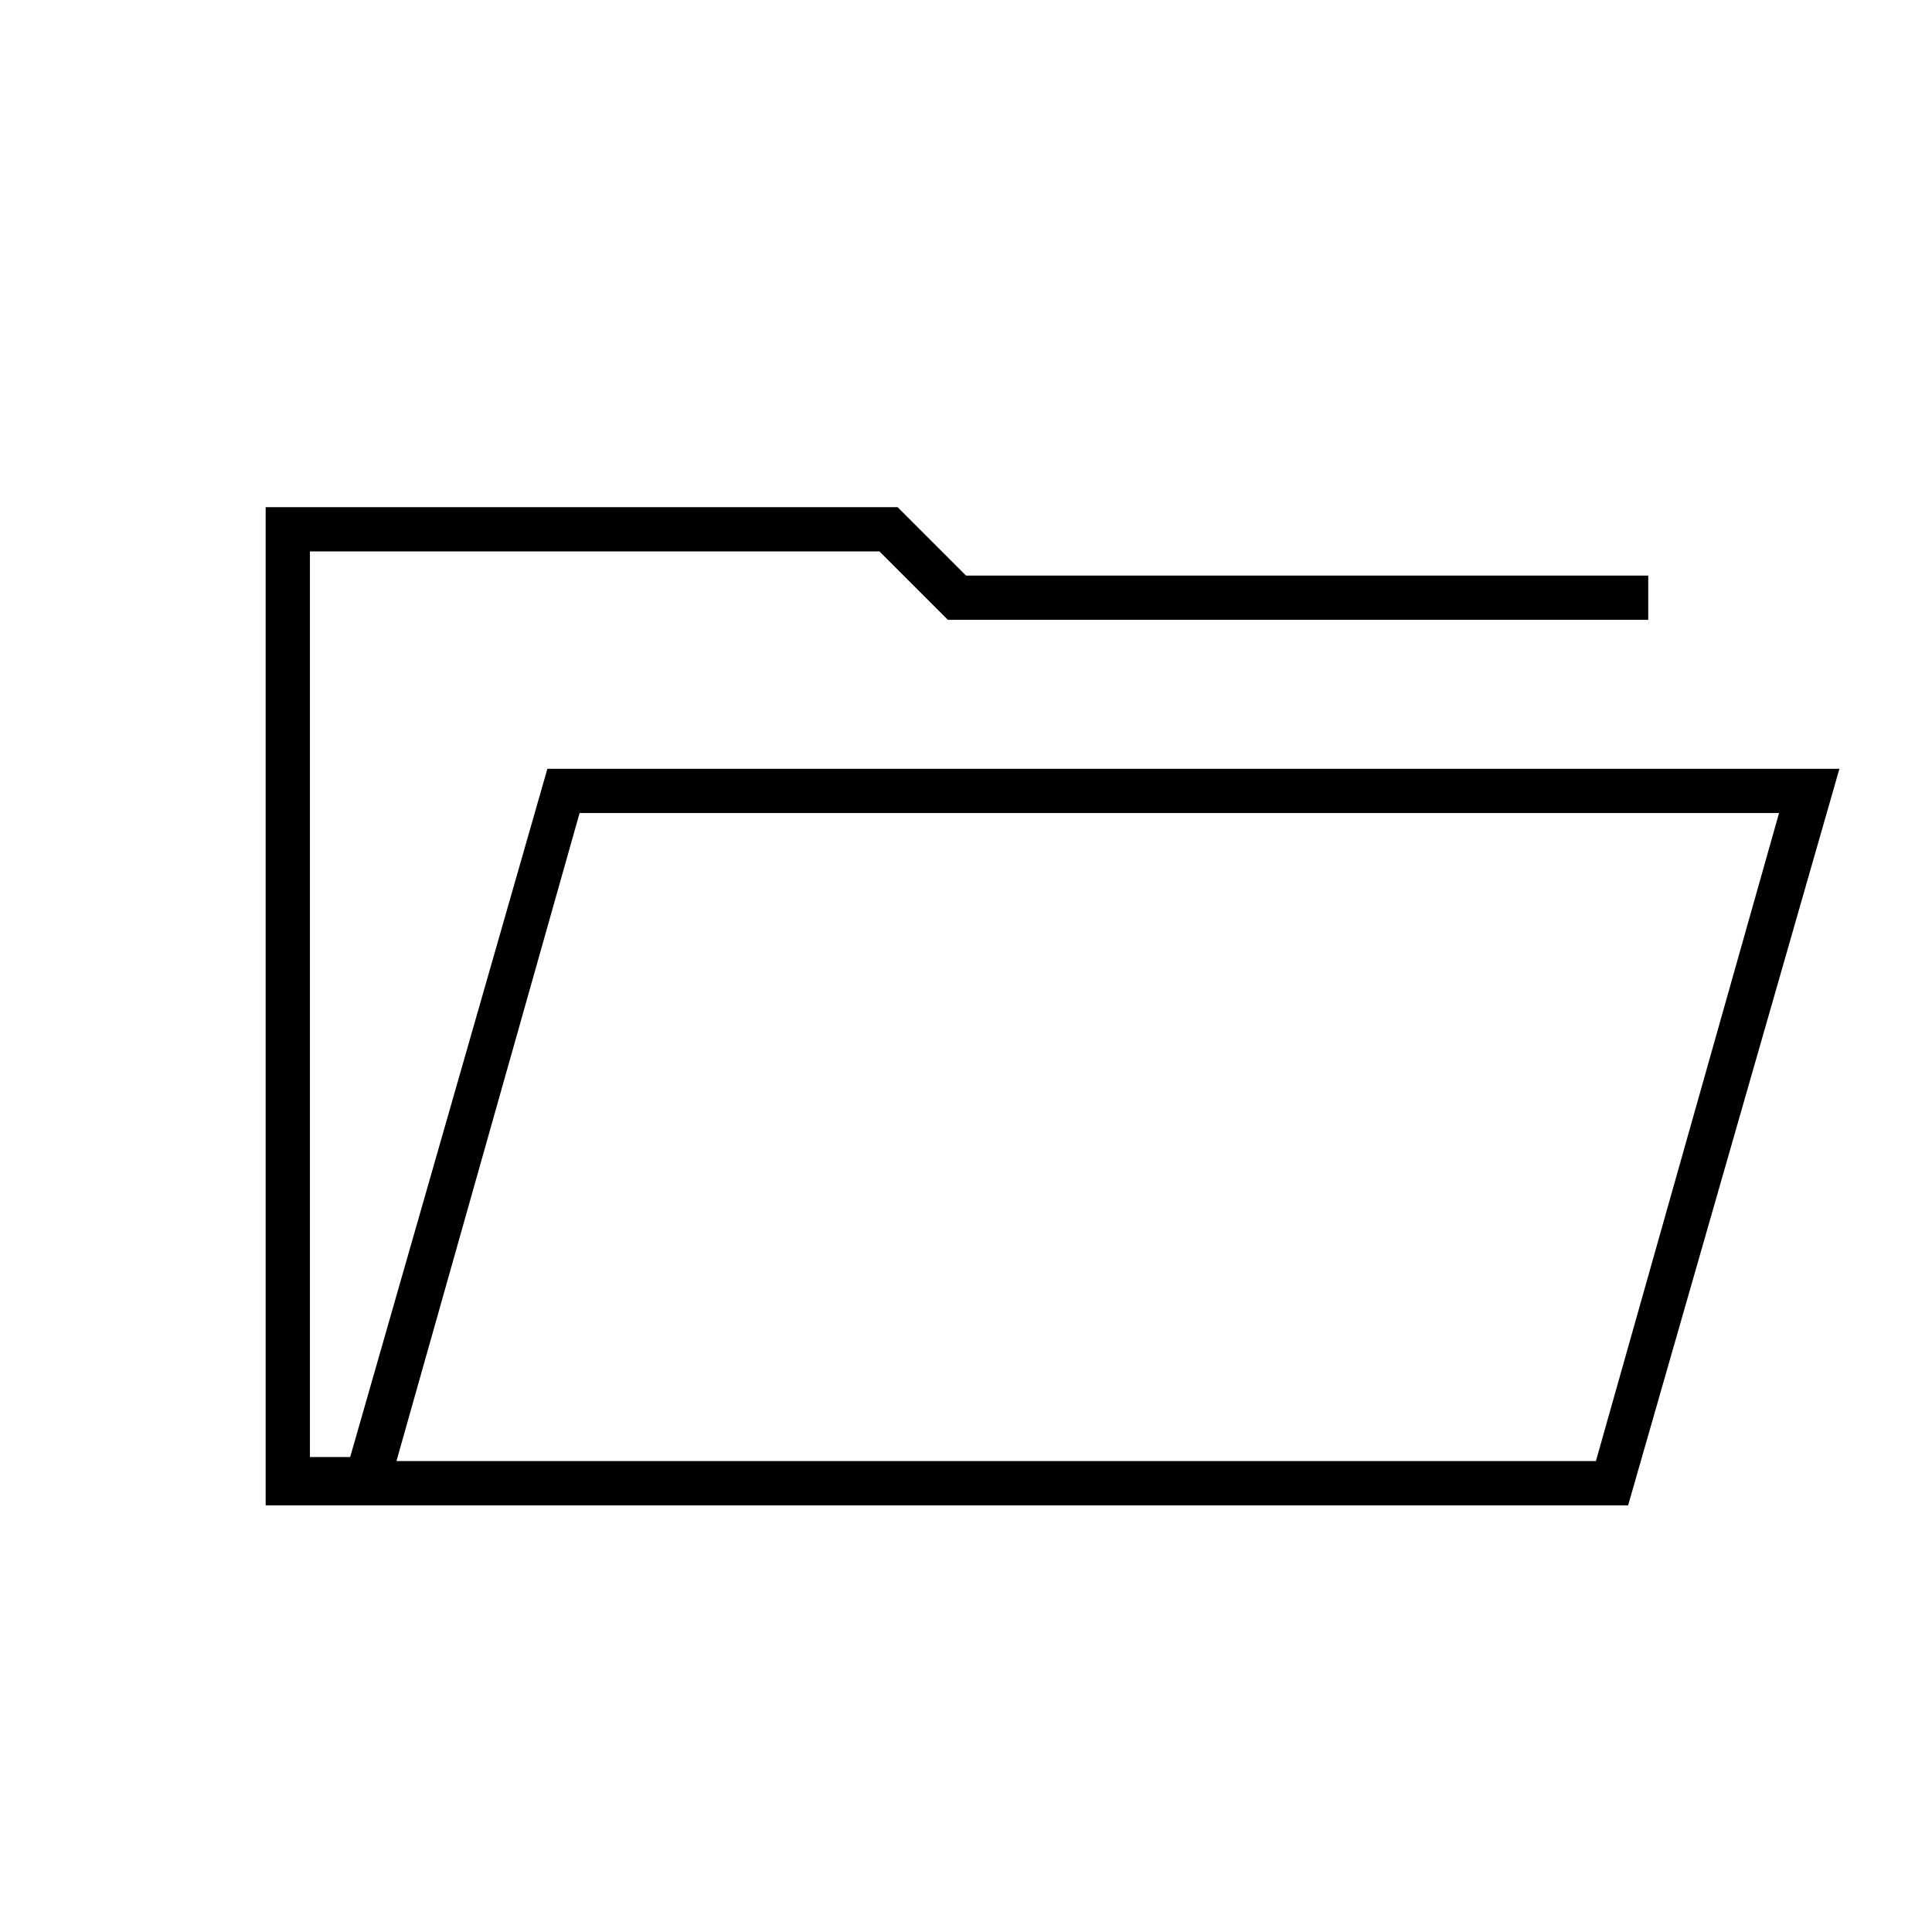 <svg xmlns="http://www.w3.org/2000/svg" height="48" width="48"><path d="M6.6 37.4V12.6h15.7l1.7 1.7h16.95v1.1h-17.4l-1.7-1.7H7.7v22.5h1l4.9-17.1h32.1l-5.25 18.3Zm3.25-1.1h29.8l4.55-16.1H14.4Zm0 0 4.55-16.1-4.55 16.1ZM7.7 15.4v-1.7 1.7Z"/></svg>